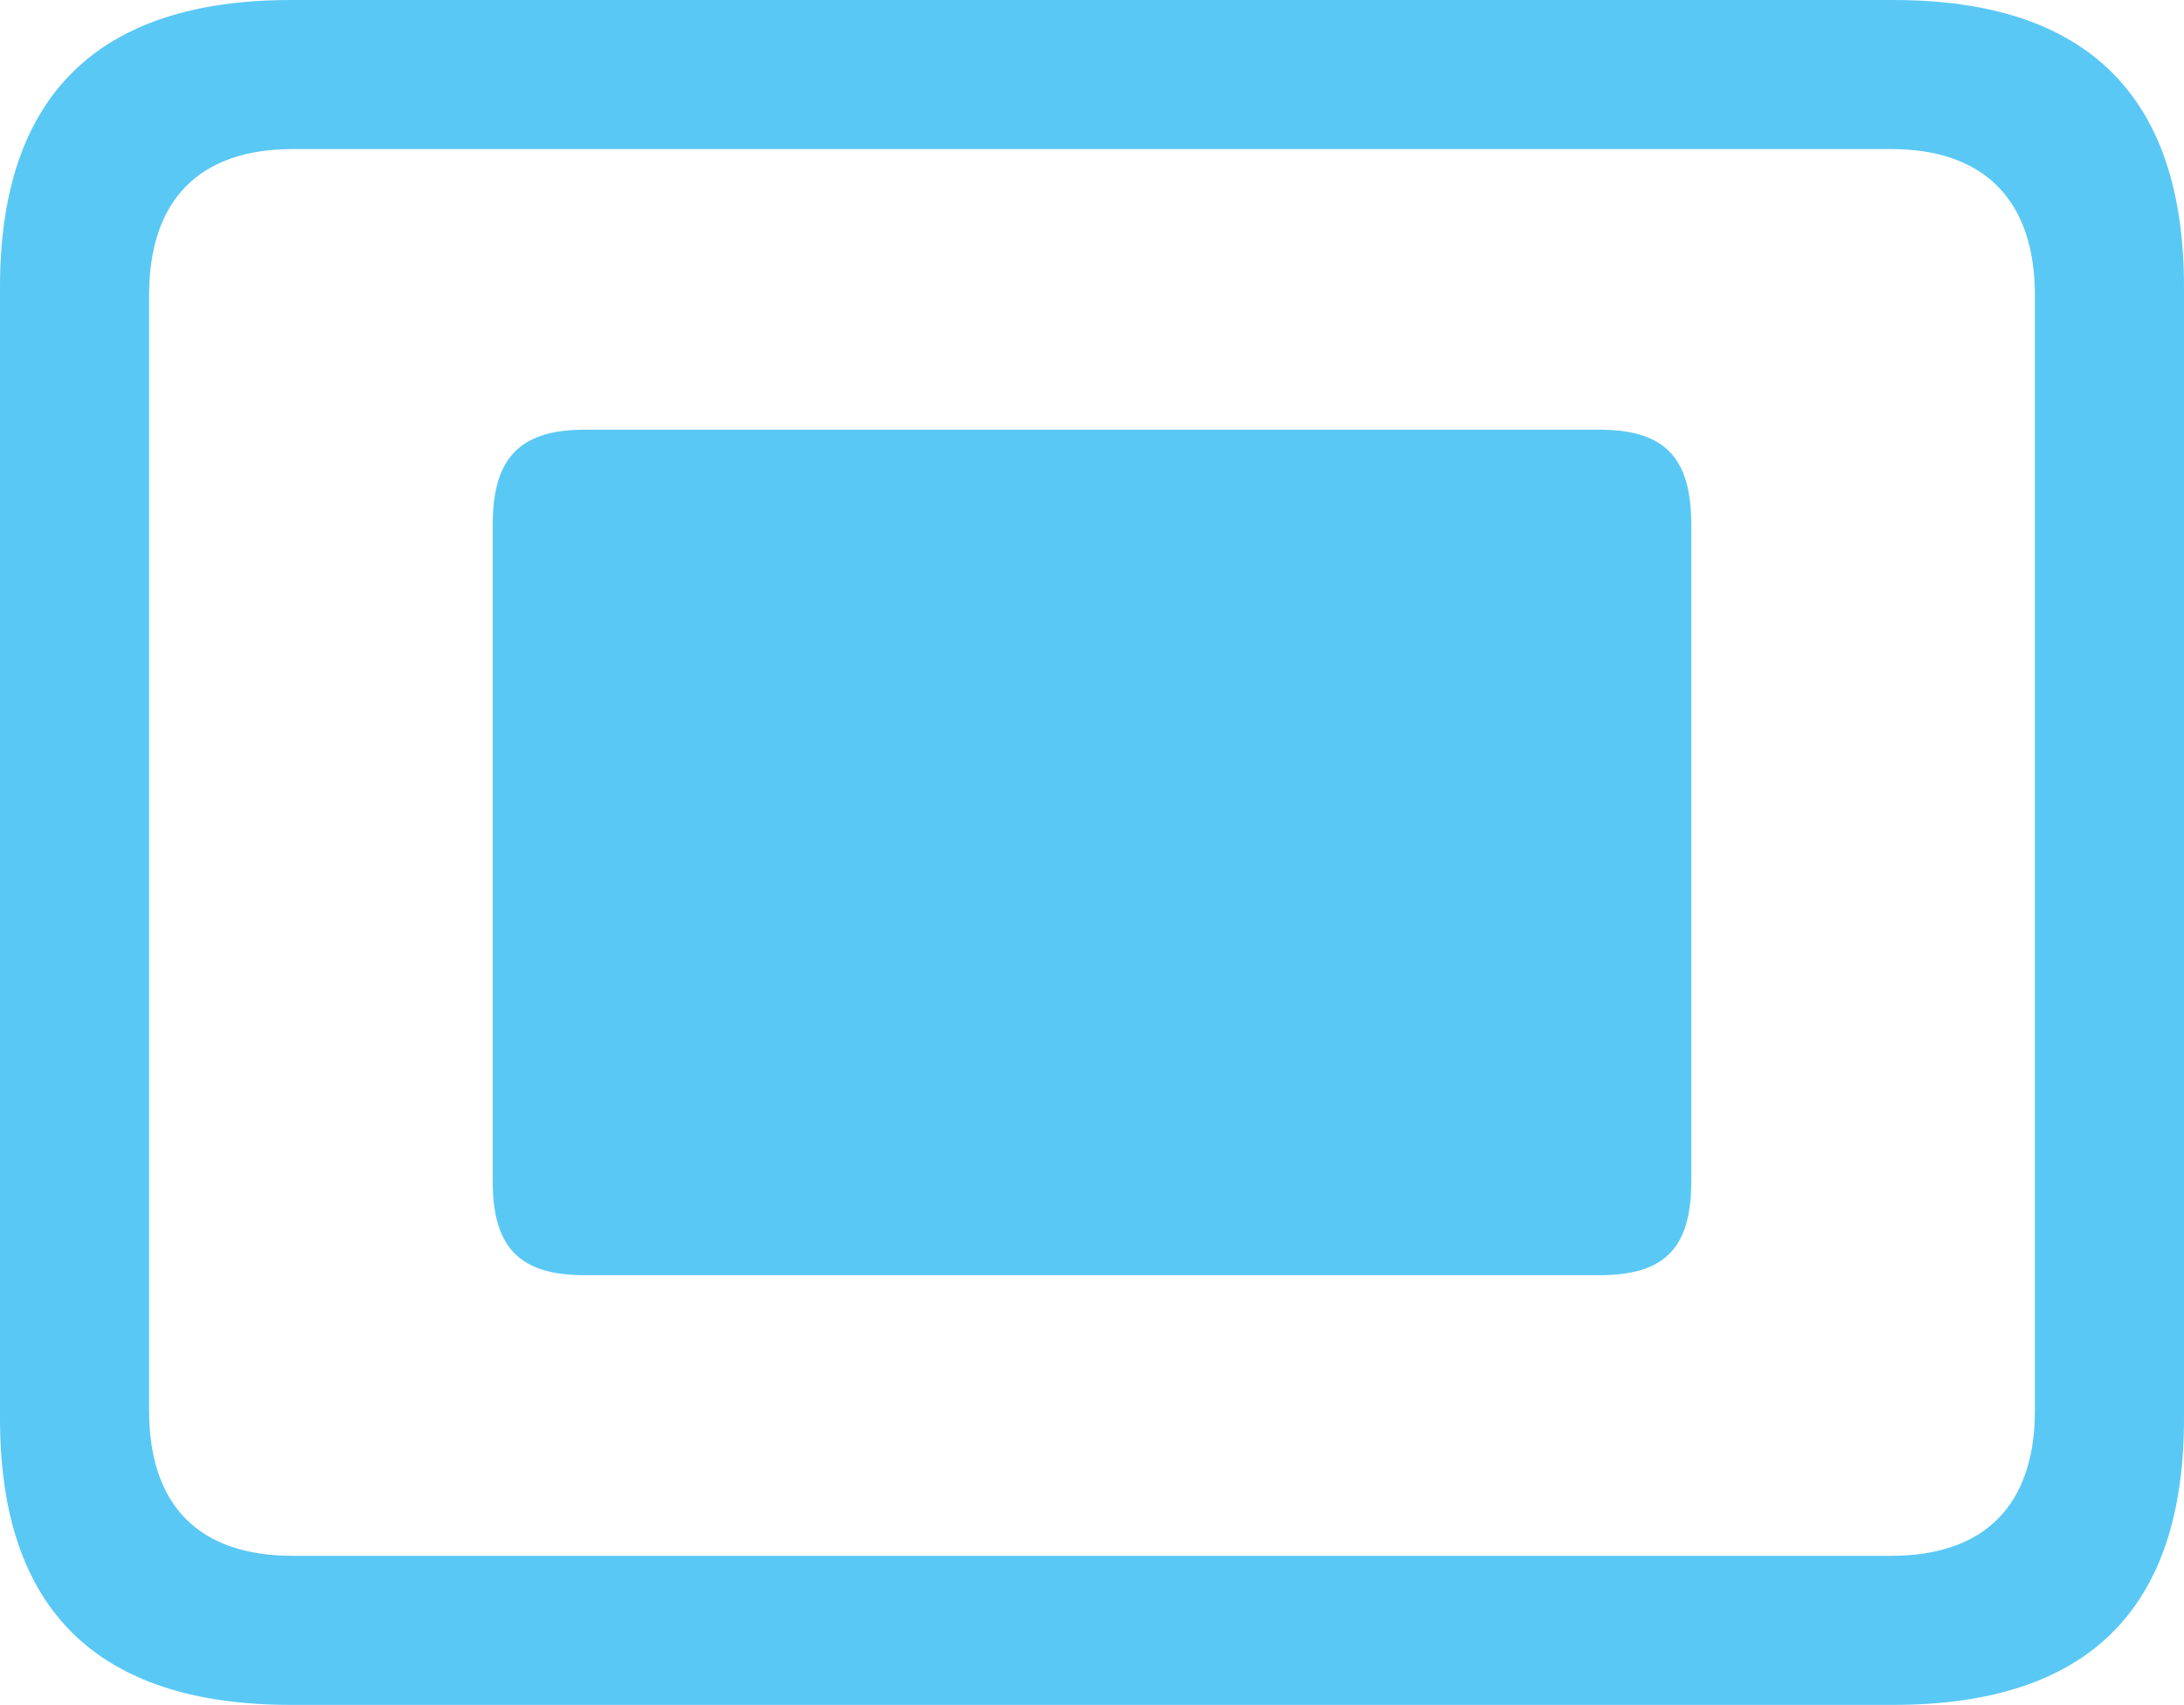 <?xml version="1.0" encoding="UTF-8"?>
<!--Generator: Apple Native CoreSVG 175.5-->
<!DOCTYPE svg
PUBLIC "-//W3C//DTD SVG 1.1//EN"
       "http://www.w3.org/Graphics/SVG/1.1/DTD/svg11.dtd">
<svg version="1.1" xmlns="http://www.w3.org/2000/svg" xmlns:xlink="http://www.w3.org/1999/xlink" width="28.784" height="22.473">
 <g>
  <rect height="22.473" opacity="0" width="28.784" x="0" y="0"/>
  <path d="M7.703 16.809L21.081 16.809C21.936 16.809 22.29 16.455 22.29 15.576L22.29 6.909C22.29 6.03 21.936 5.664 21.081 5.664L7.703 5.664C6.86 5.664 6.494 6.03 6.494 6.909L6.494 15.576C6.494 16.455 6.86 16.809 7.703 16.809ZM3.833 22.473L24.951 22.473C27.515 22.473 28.784 21.216 28.784 18.701L28.784 3.784C28.784 1.27 27.515 0 24.951 0L3.833 0C1.282 0 0 1.27 0 3.784L0 18.701C0 21.216 1.282 22.473 3.833 22.473ZM3.857 20.508C2.637 20.508 1.965 19.861 1.965 18.591L1.965 3.894C1.965 2.625 2.637 1.965 3.857 1.965L24.927 1.965C26.135 1.965 26.819 2.625 26.819 3.894L26.819 18.591C26.819 19.861 26.135 20.508 24.927 20.508Z" fill="#5ac8f5"/>
 </g>
</svg>
